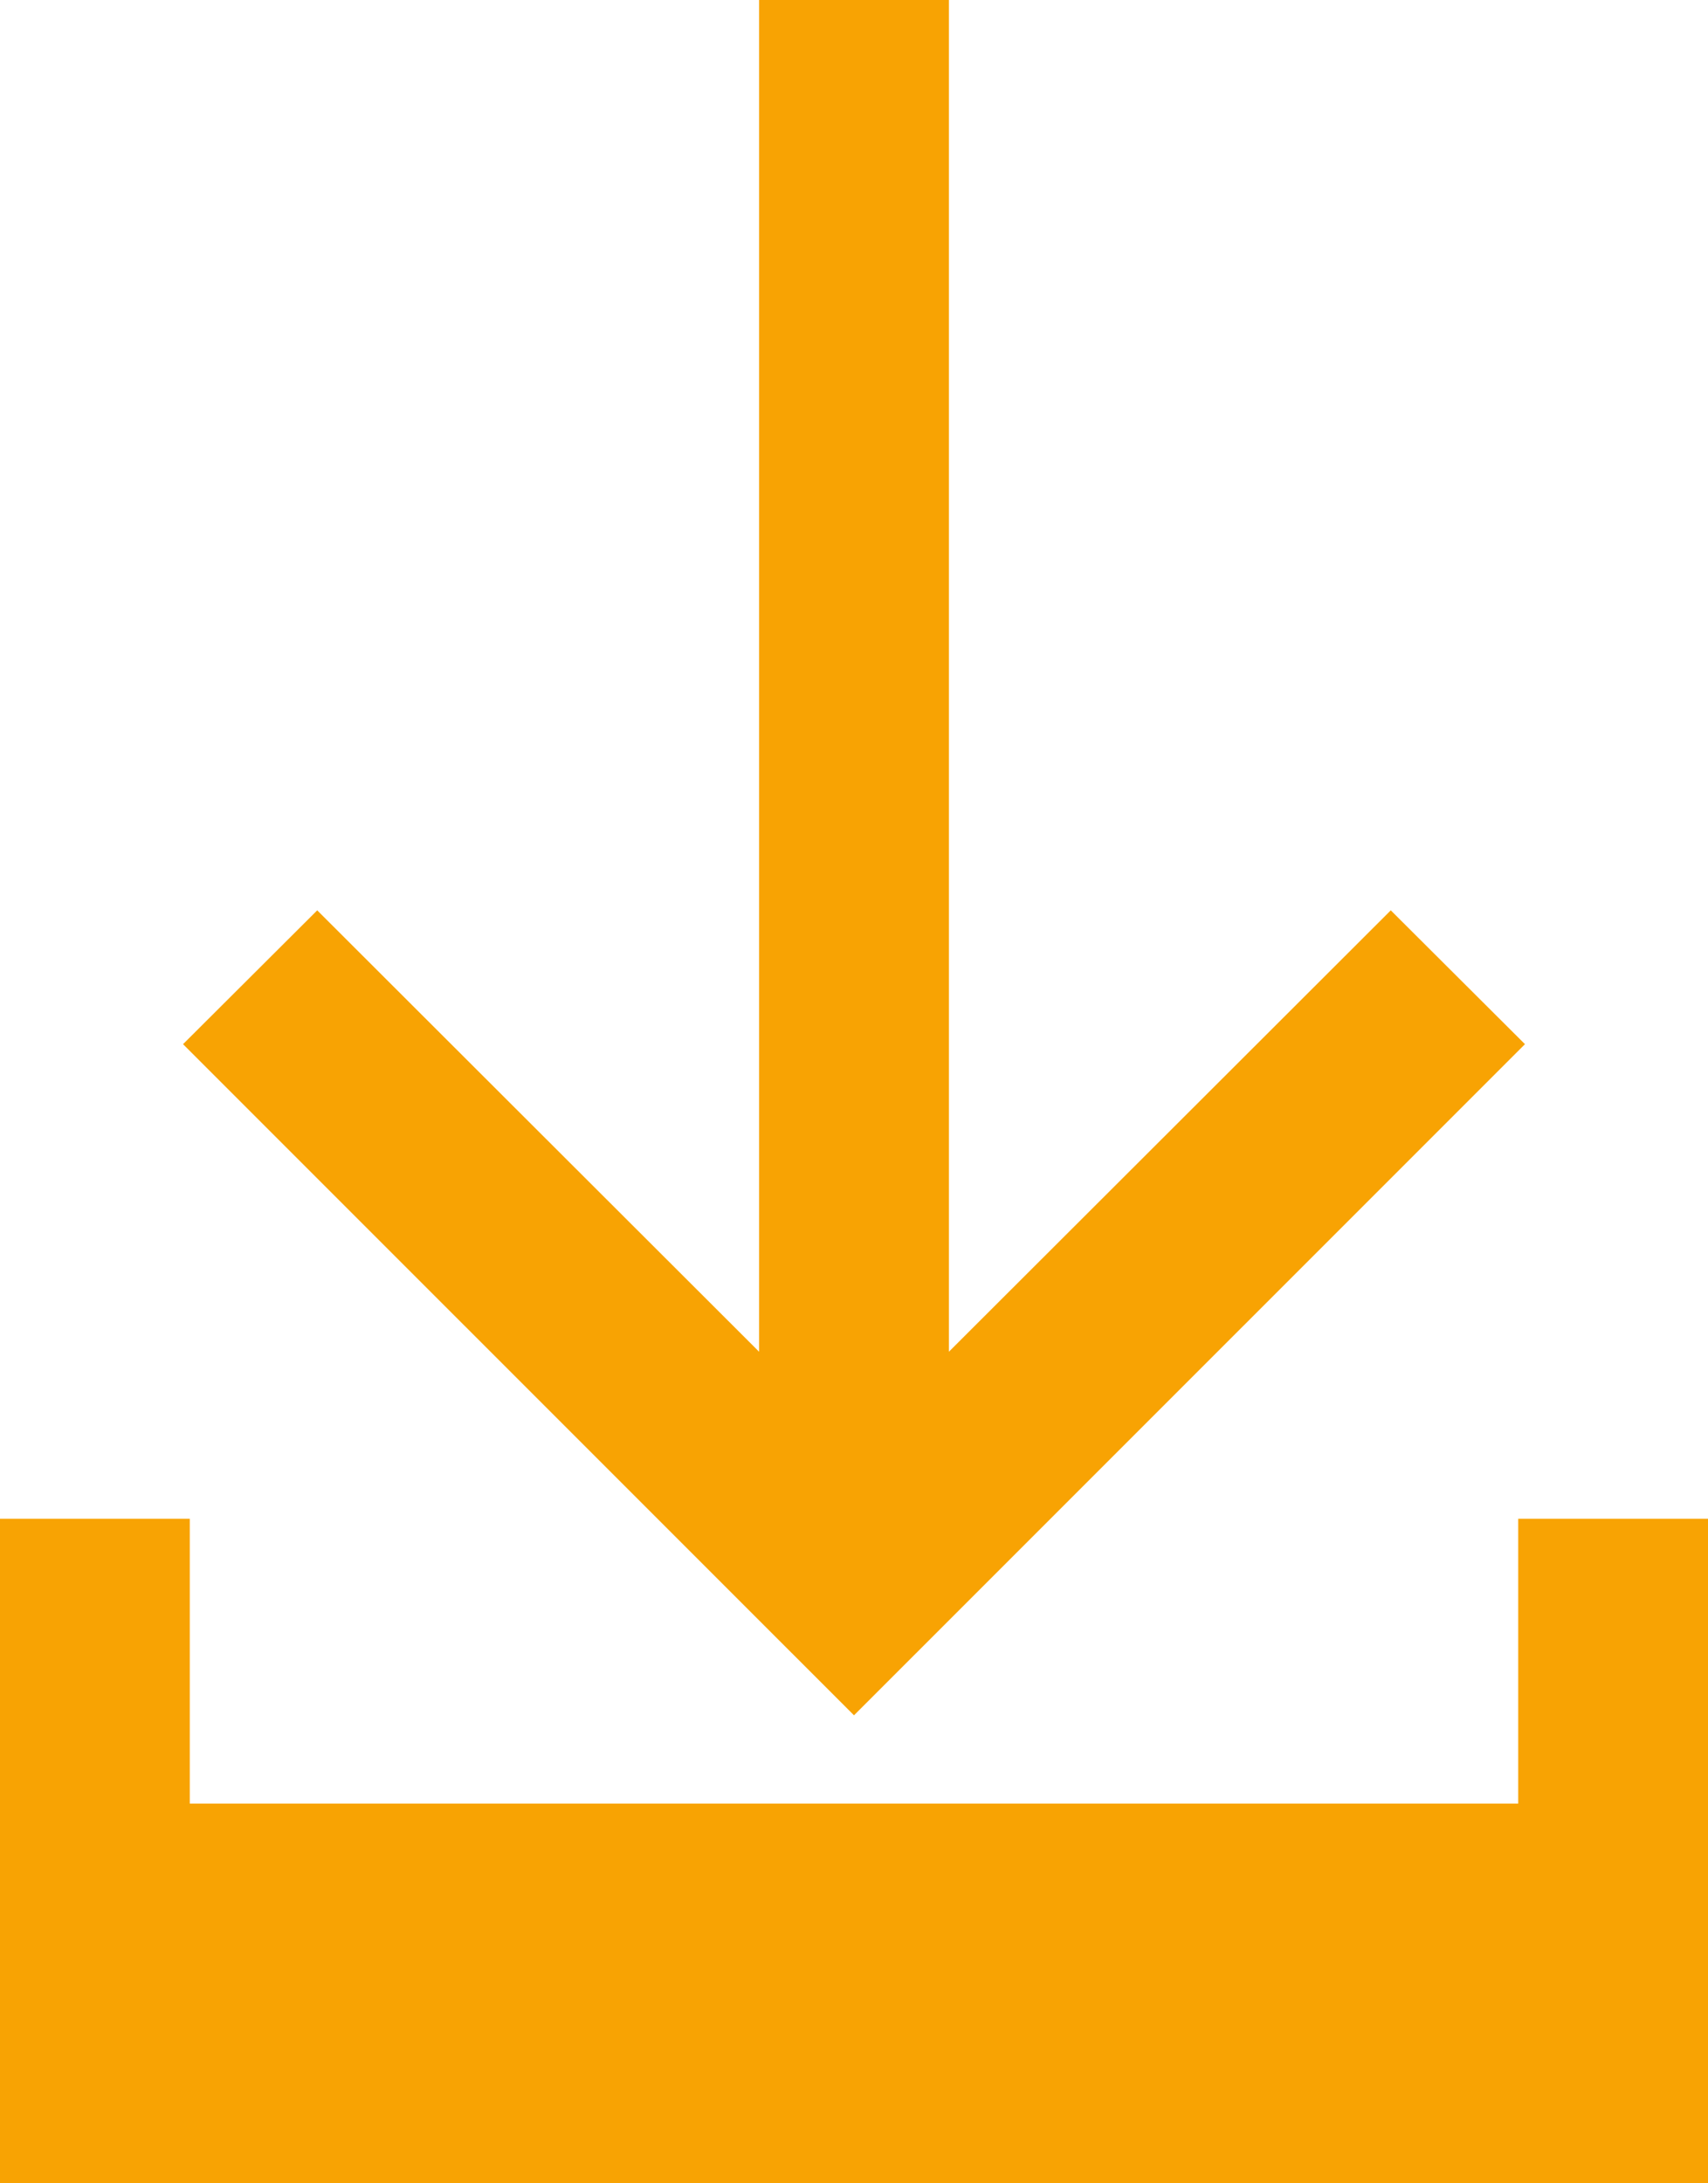 <svg xmlns="http://www.w3.org/2000/svg" width="18" height="23" viewBox="0 0 18 23"><defs><style>.cls-1{fill:#f8a303;fill-rule:evenodd}</style></defs><path class="cls-1" d="M0 23v-7h2v3h14v-3h2v7H0zm1.929-12l1.414-1.41L8 14.24V0h2v14.24l4.657-4.65L16.071 11 9 18.07z"/></svg>